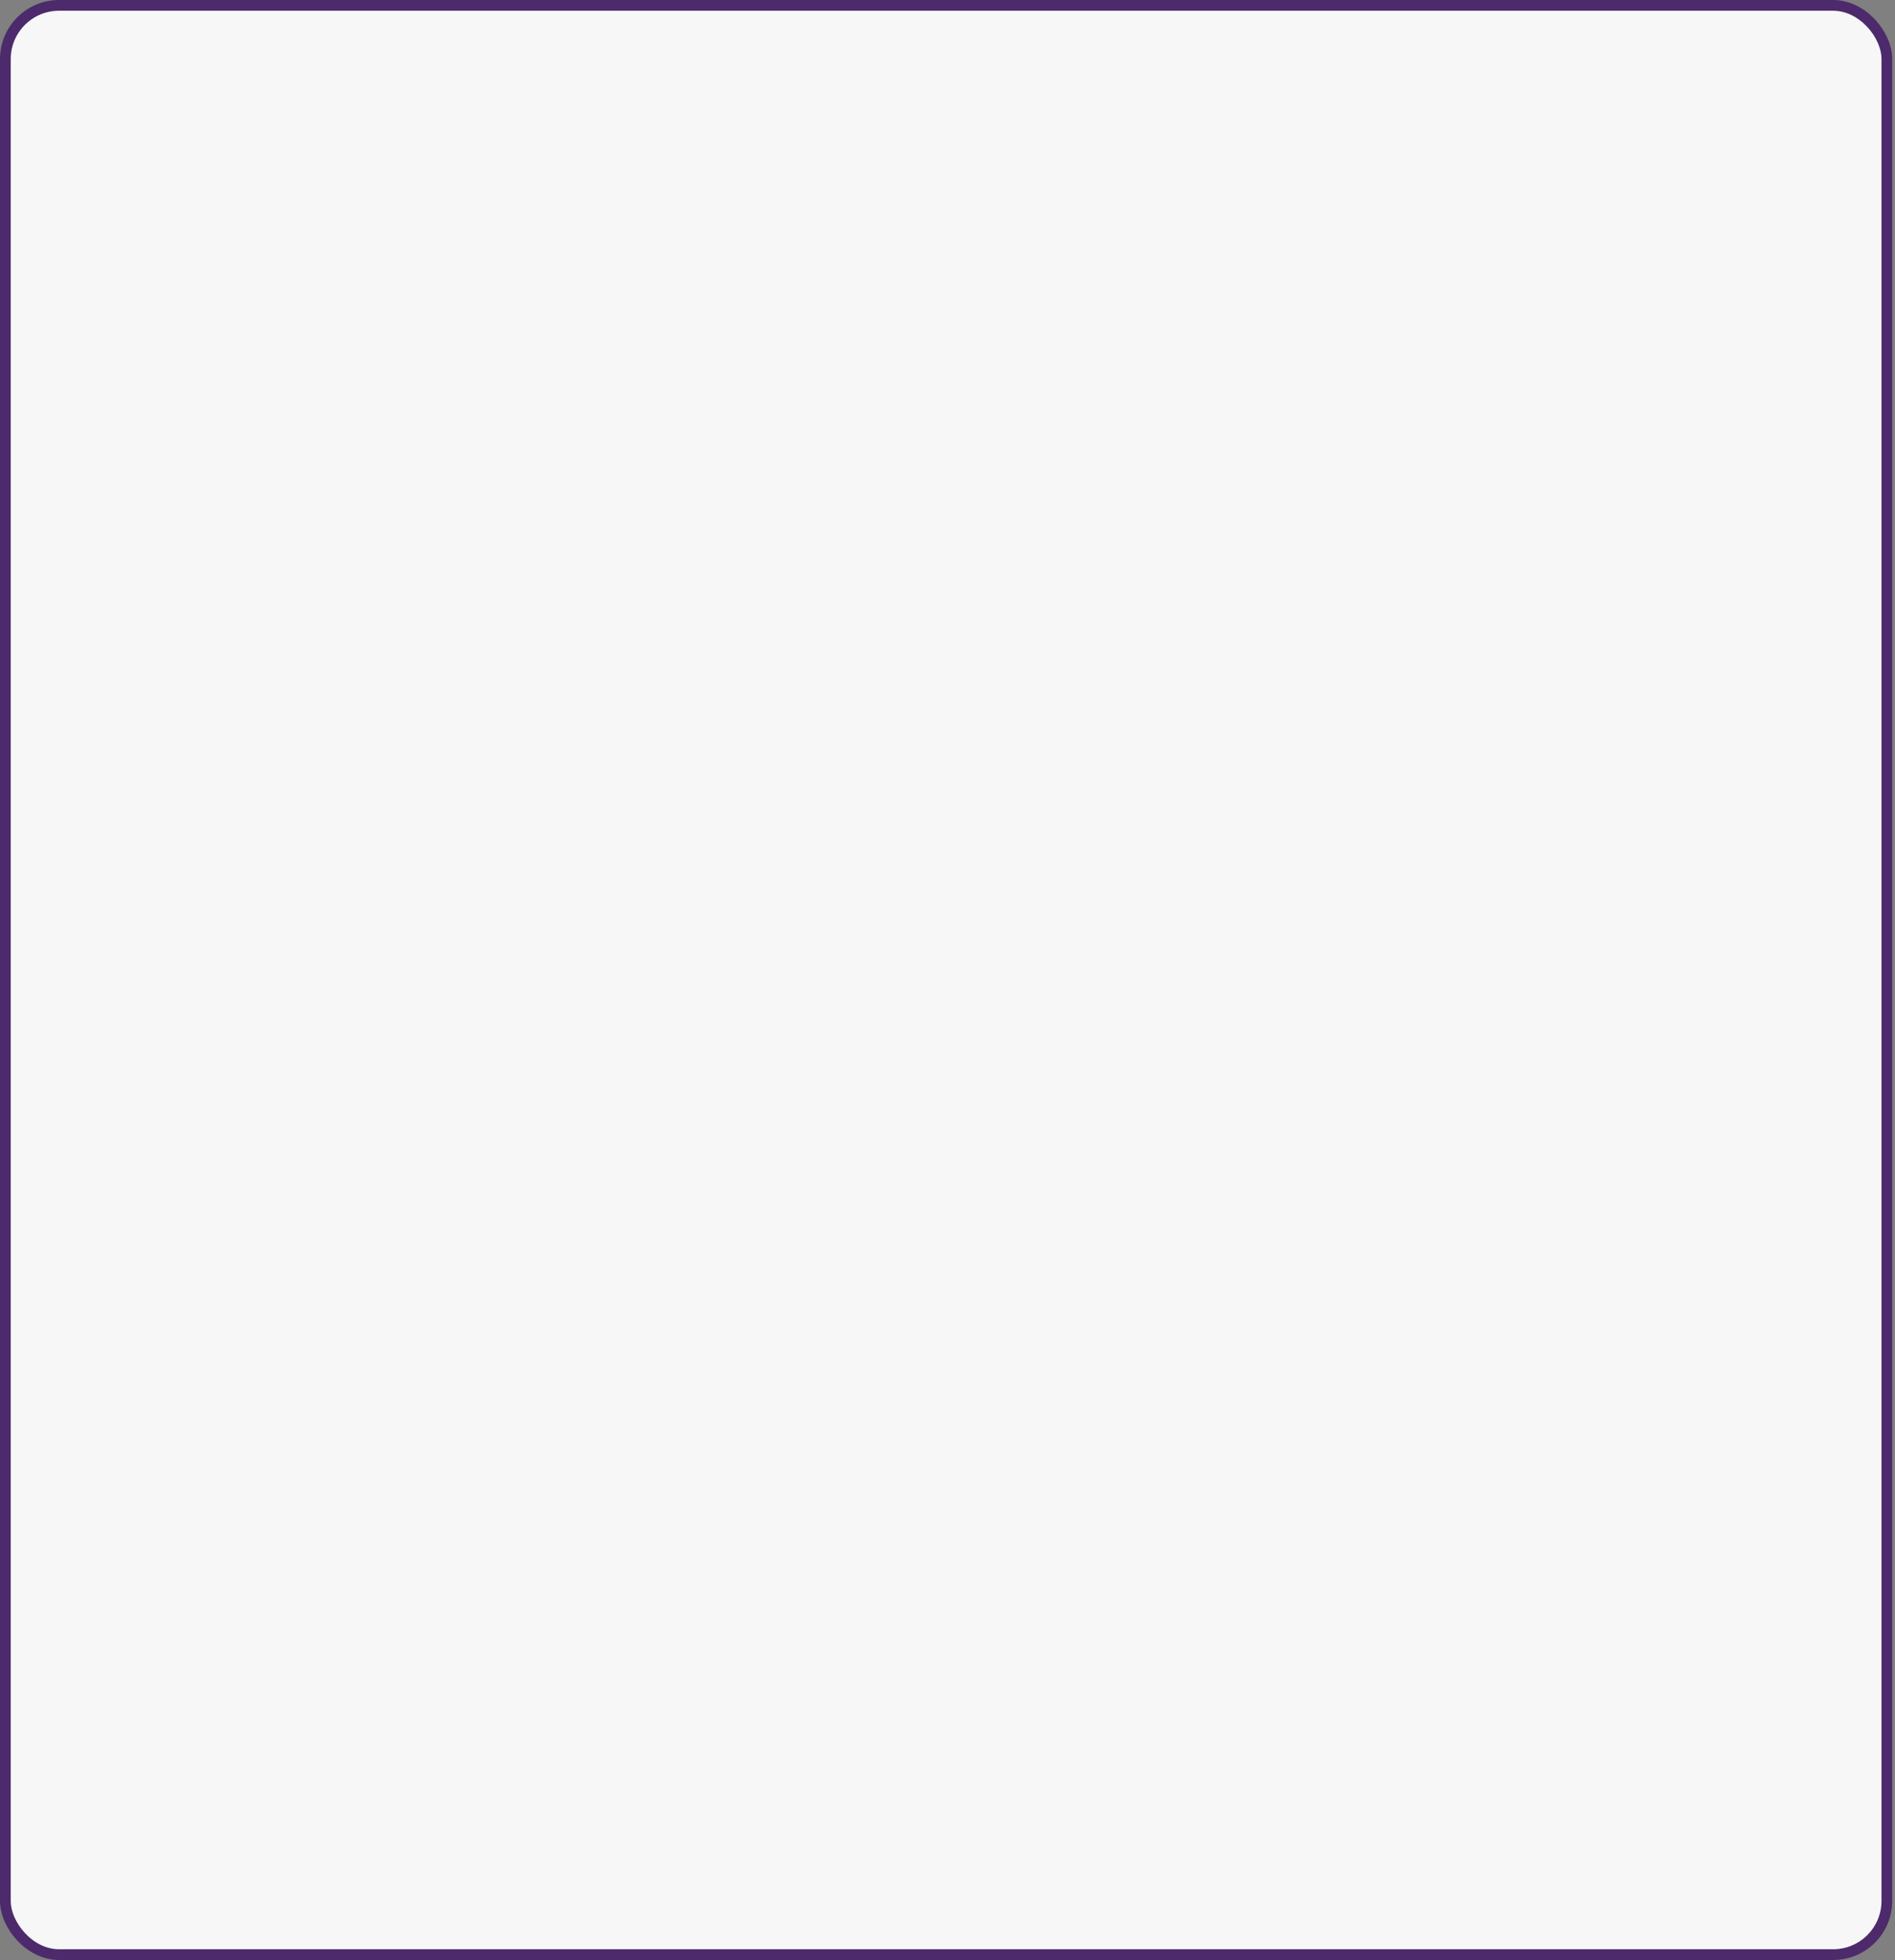 <svg width="353" height="365" viewBox="0 0 353 365" fill="none" xmlns="http://www.w3.org/2000/svg">
<rect x="0" y="0" width="353" height="365" fill="#808080" stroke="none"/>
<rect x="1" y="1" width="350.483" height="363" rx="10" fill="#F7F7F7" stroke="#4D2A6B" stroke-width="2"/>
</svg>

